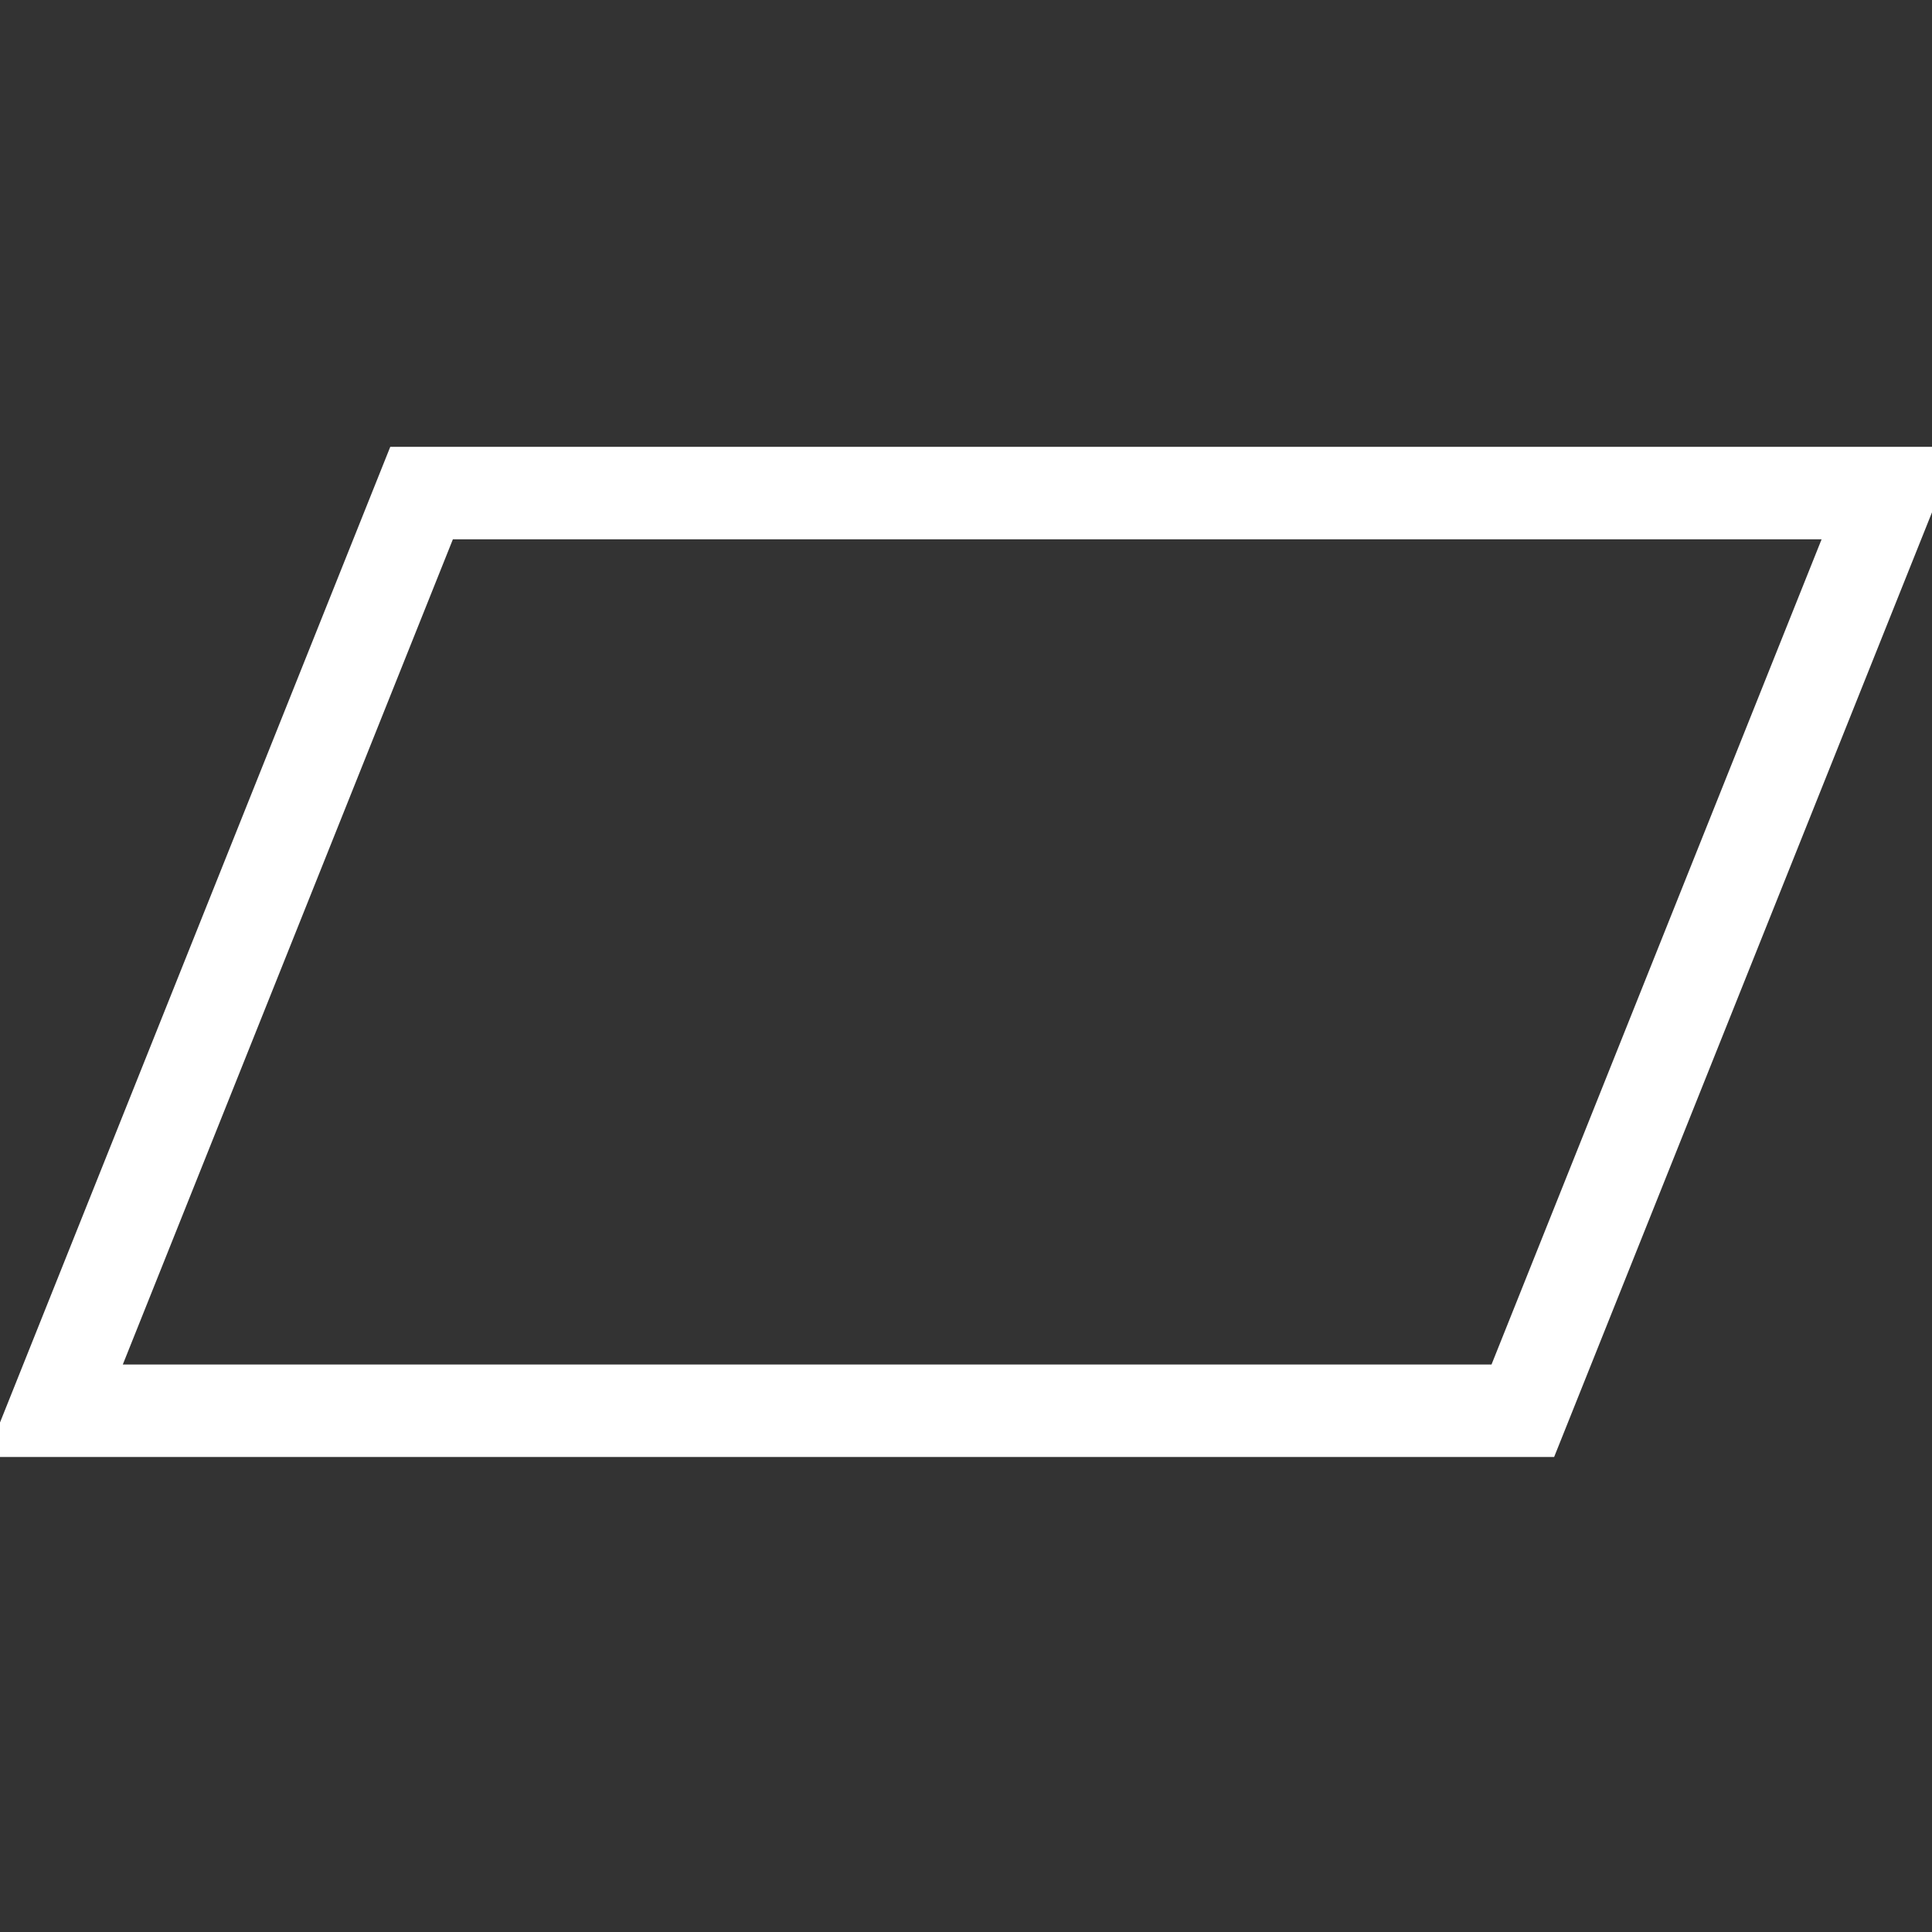 <?xml version="1.0" encoding="UTF-8"?>
<svg width="24" height="24" version="1.1" xmlns="http://www.w3.org/2000/svg" xmlns:cc="http://creativecommons.org/ns#" xmlns:dc="http://purl.org/dc/elements/1.1/" xmlns:rdf="http://www.w3.org/1999/02/22-rdf-syntax-ns#">
 <rect width="100%" height="100%" fill="#333333" stroke="none"/>
 <g transform="matrix(.19 0 0 .19 .677 6.125)" fill="none" stroke="#fff" stroke-width="6.047">
  <path d="m0 60 24-60h96l-24 60z" fill="none" pointer-events="all" stroke="#fff" stroke-width="6.047"/>
 </g>
</svg>
